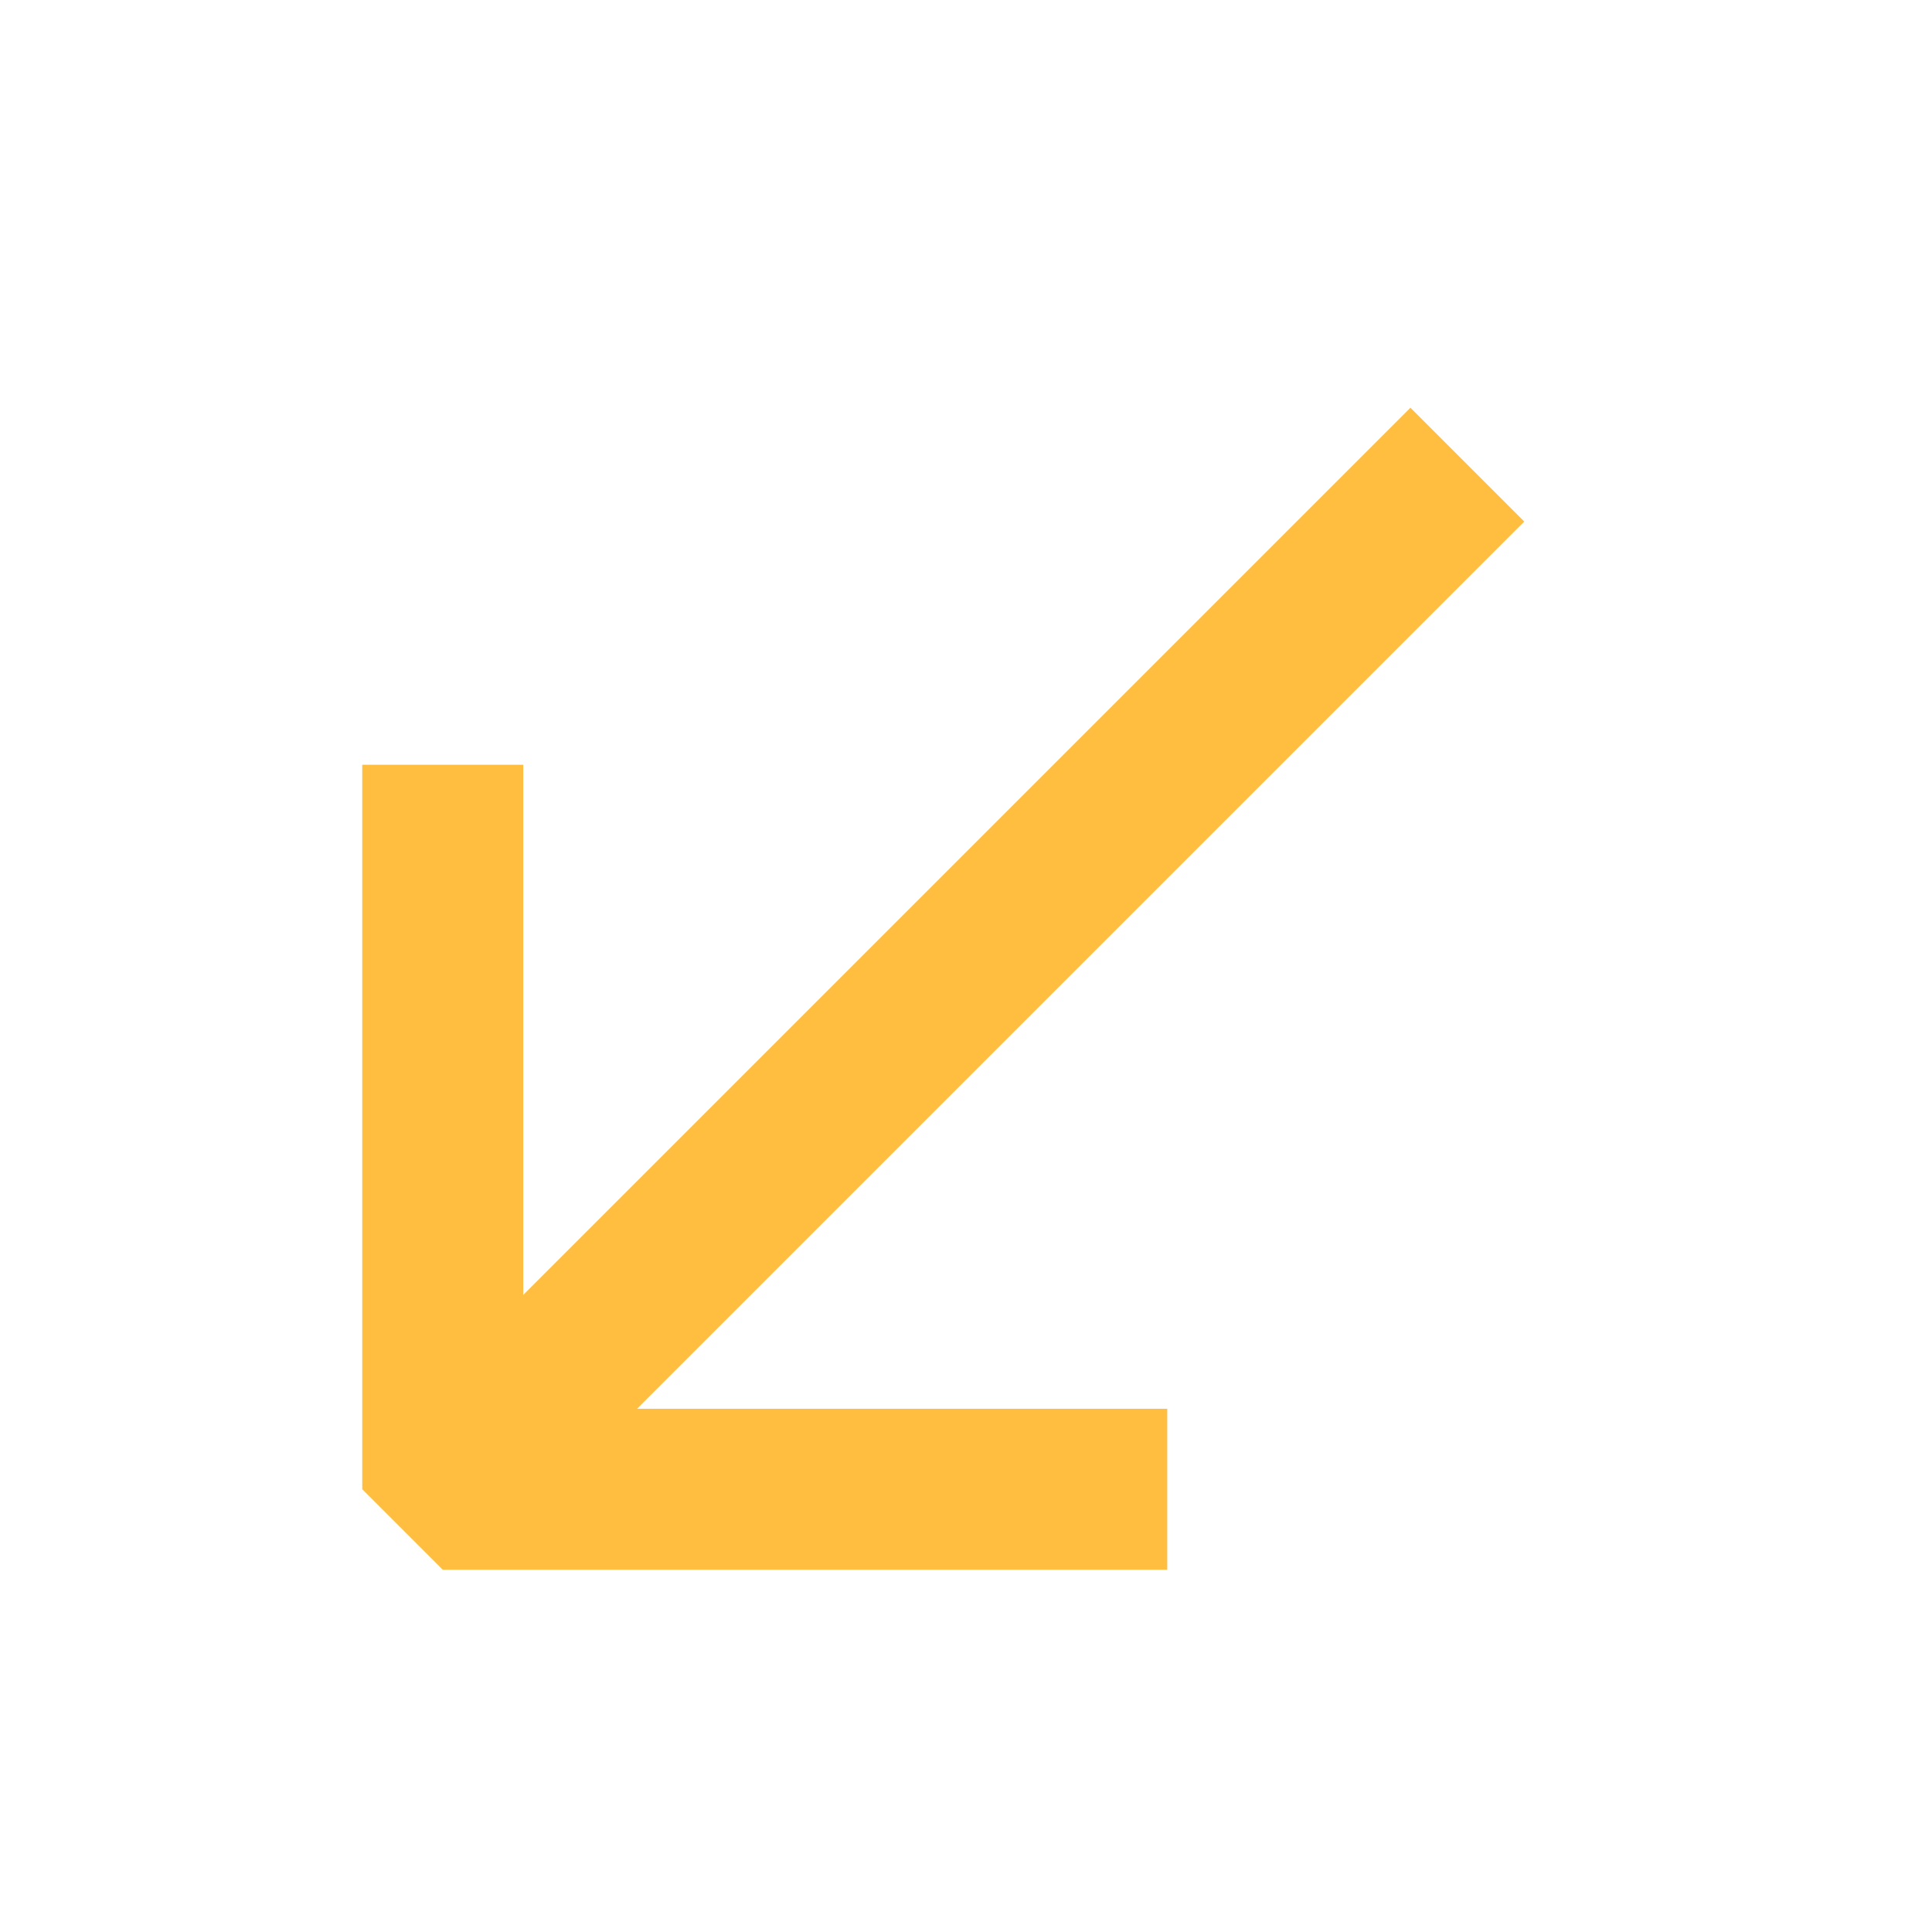 <?xml version="1.0" encoding="UTF-8"?><svg width="24" height="24" viewBox="0 0 48 48" fill="none" xmlns="http://www.w3.org/2000/svg"><path d="M29 37H11V19" stroke="#ffbe40" stroke-width="4" stroke-linecap="butt" stroke-linejoin="bevel"/><path d="M11 37L36.456 11.544" stroke="#ffbe40" stroke-width="4" stroke-linecap="butt" stroke-linejoin="bevel"/></svg>